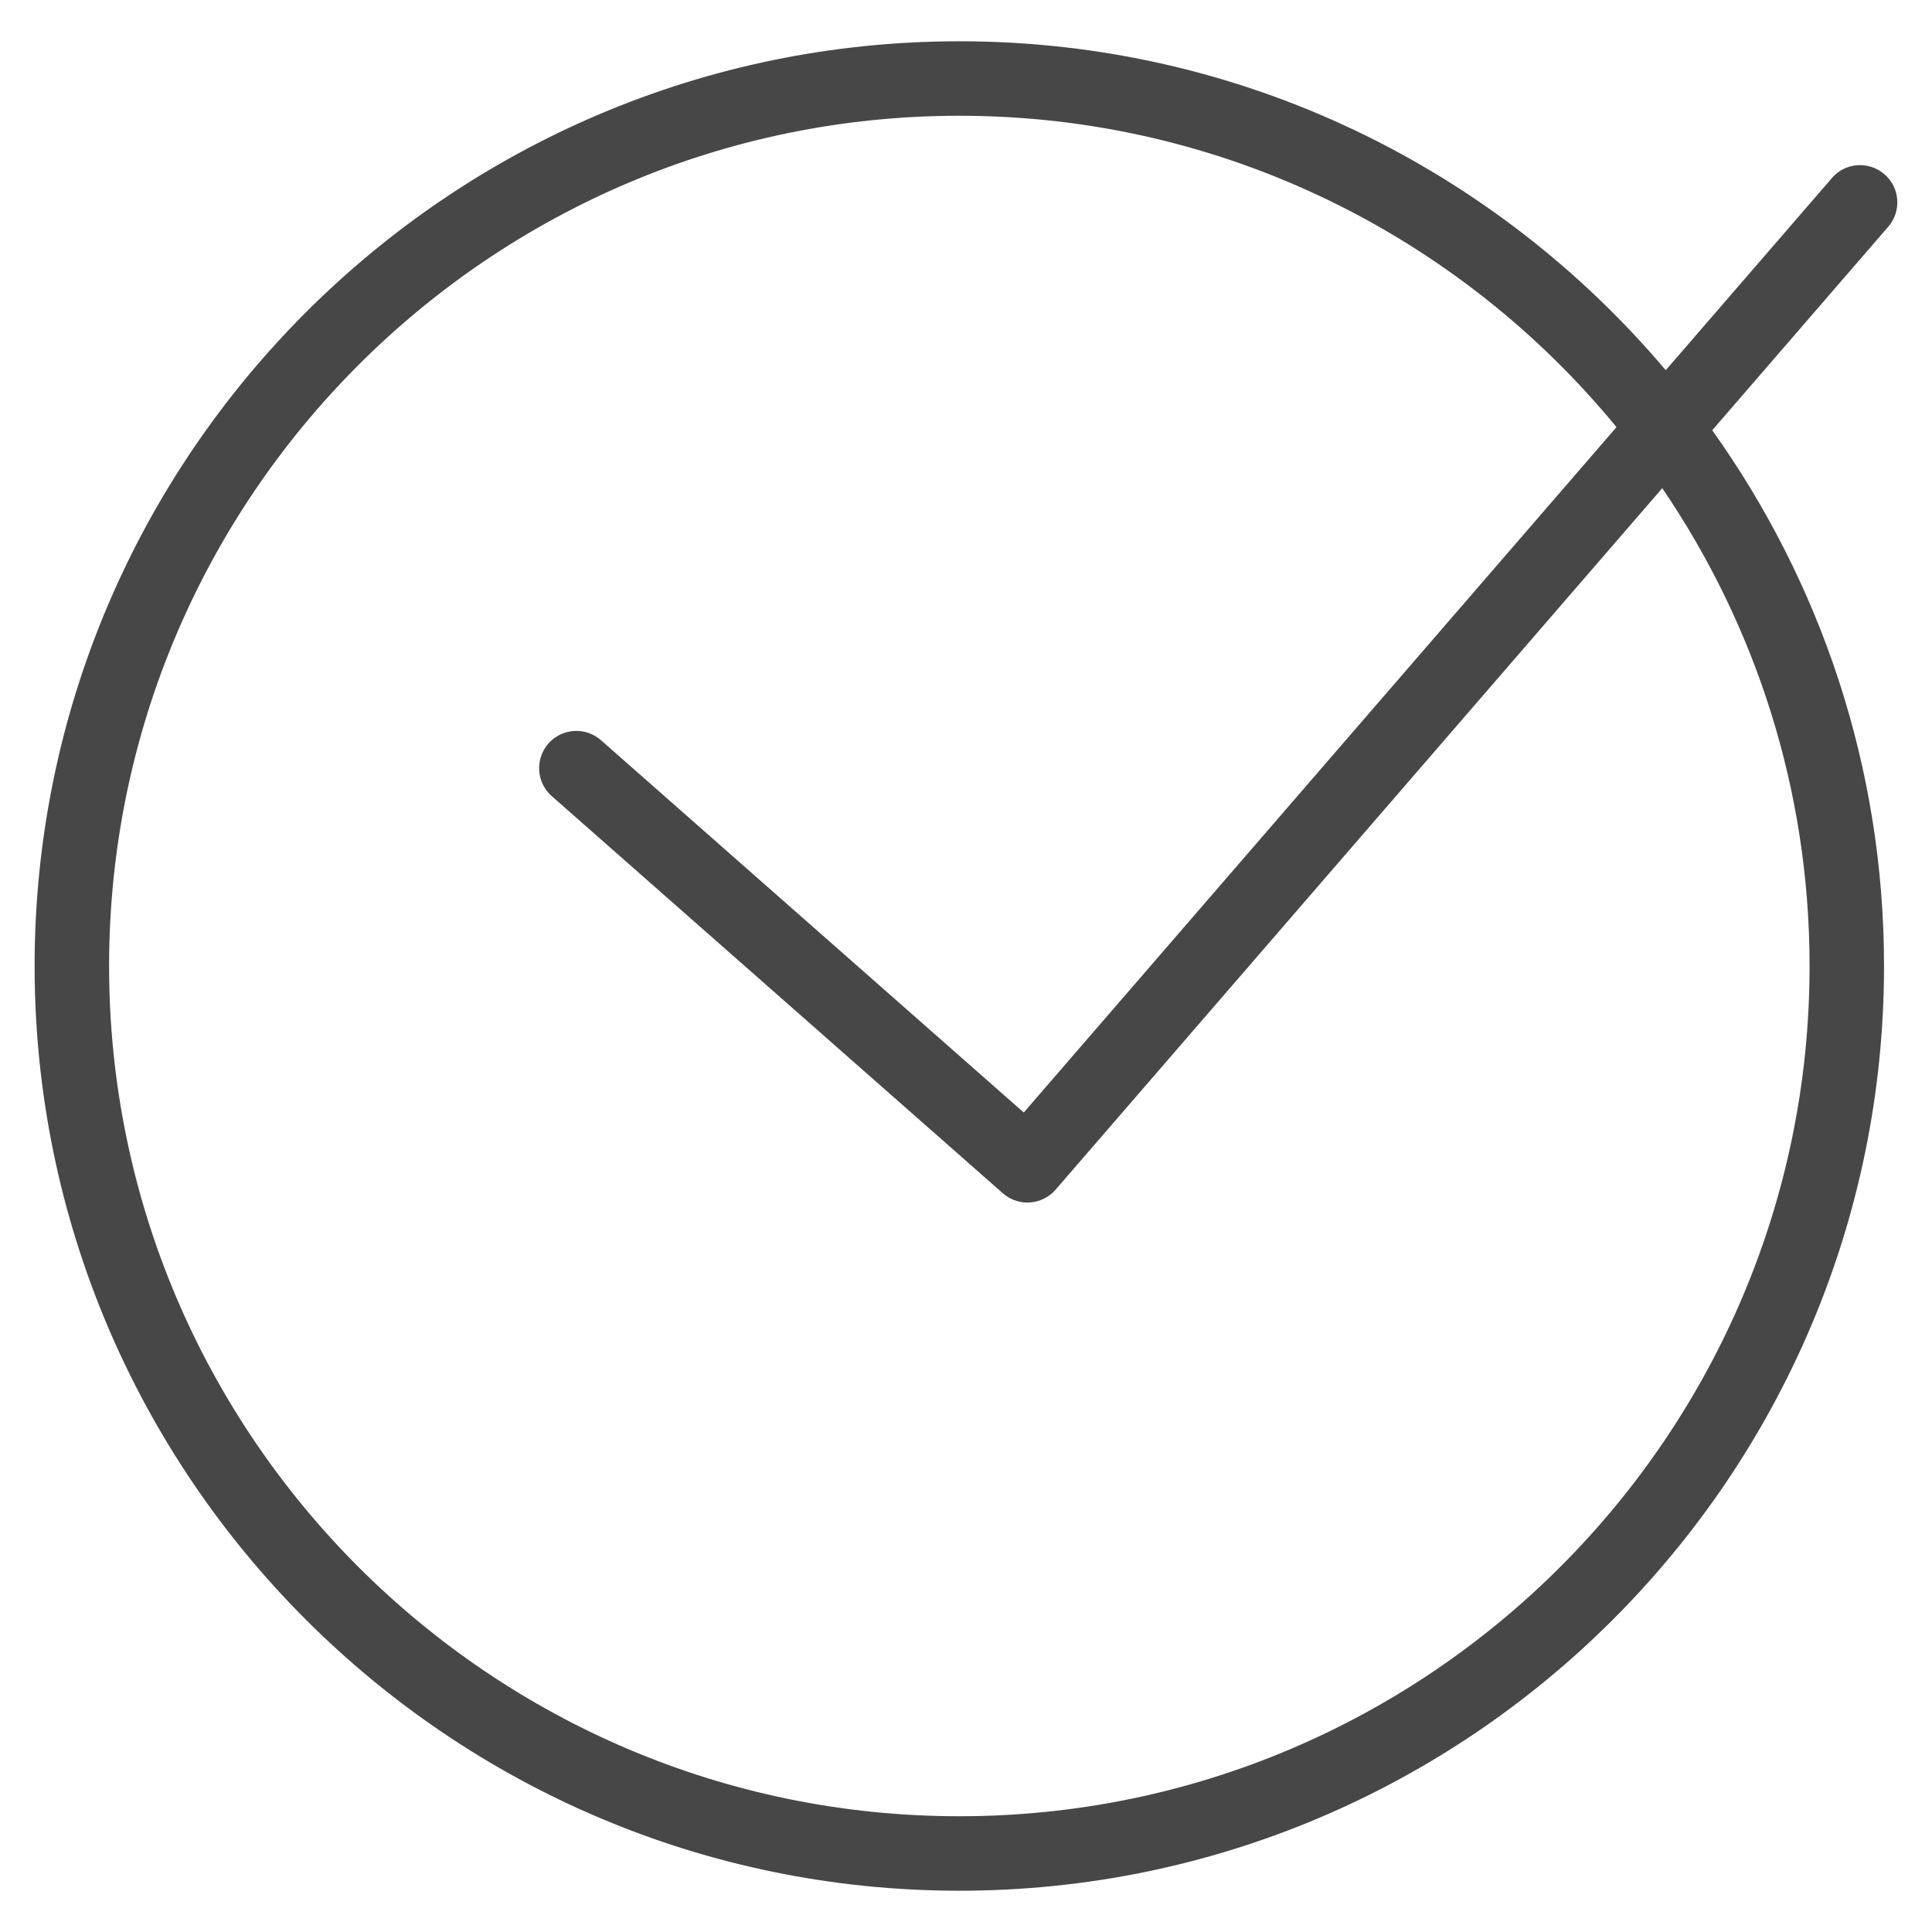 <svg viewBox="0 0 60 60" xmlns="http://www.w3.org/2000/svg"><path d="M56.894 5.527l-5.163 5.97C46.46 5.257 38.587 1.282 29.796 1.282 13.957 1.282 1.075 14.165 1.075 30s12.882 28.718 28.72 28.718S58.51 45.835 58.51 30c0-6.2-1.983-11.94-5.335-16.638l5.467-6.322c.417-.483.365-1.214-.12-1.63s-1.212-.367-1.63.117zM56.198 30c0 14.56-11.846 26.405-26.406 26.405S3.388 44.56 3.388 30 15.232 3.595 29.792 3.595c8.213 0 15.562 3.77 20.41 9.67L31.794 34.55l-13.13-11.562c-.48-.422-1.21-.377-1.634.104-.42.48-.374 1.21.105 1.632l14.008 12.333c.212.186.484.29.765.29.026 0 .052-.002.078-.004.308-.02.595-.164.797-.397l18.84-21.785c2.884 4.236 4.575 9.345 4.575 14.84z" fill="#474747"/></svg>
